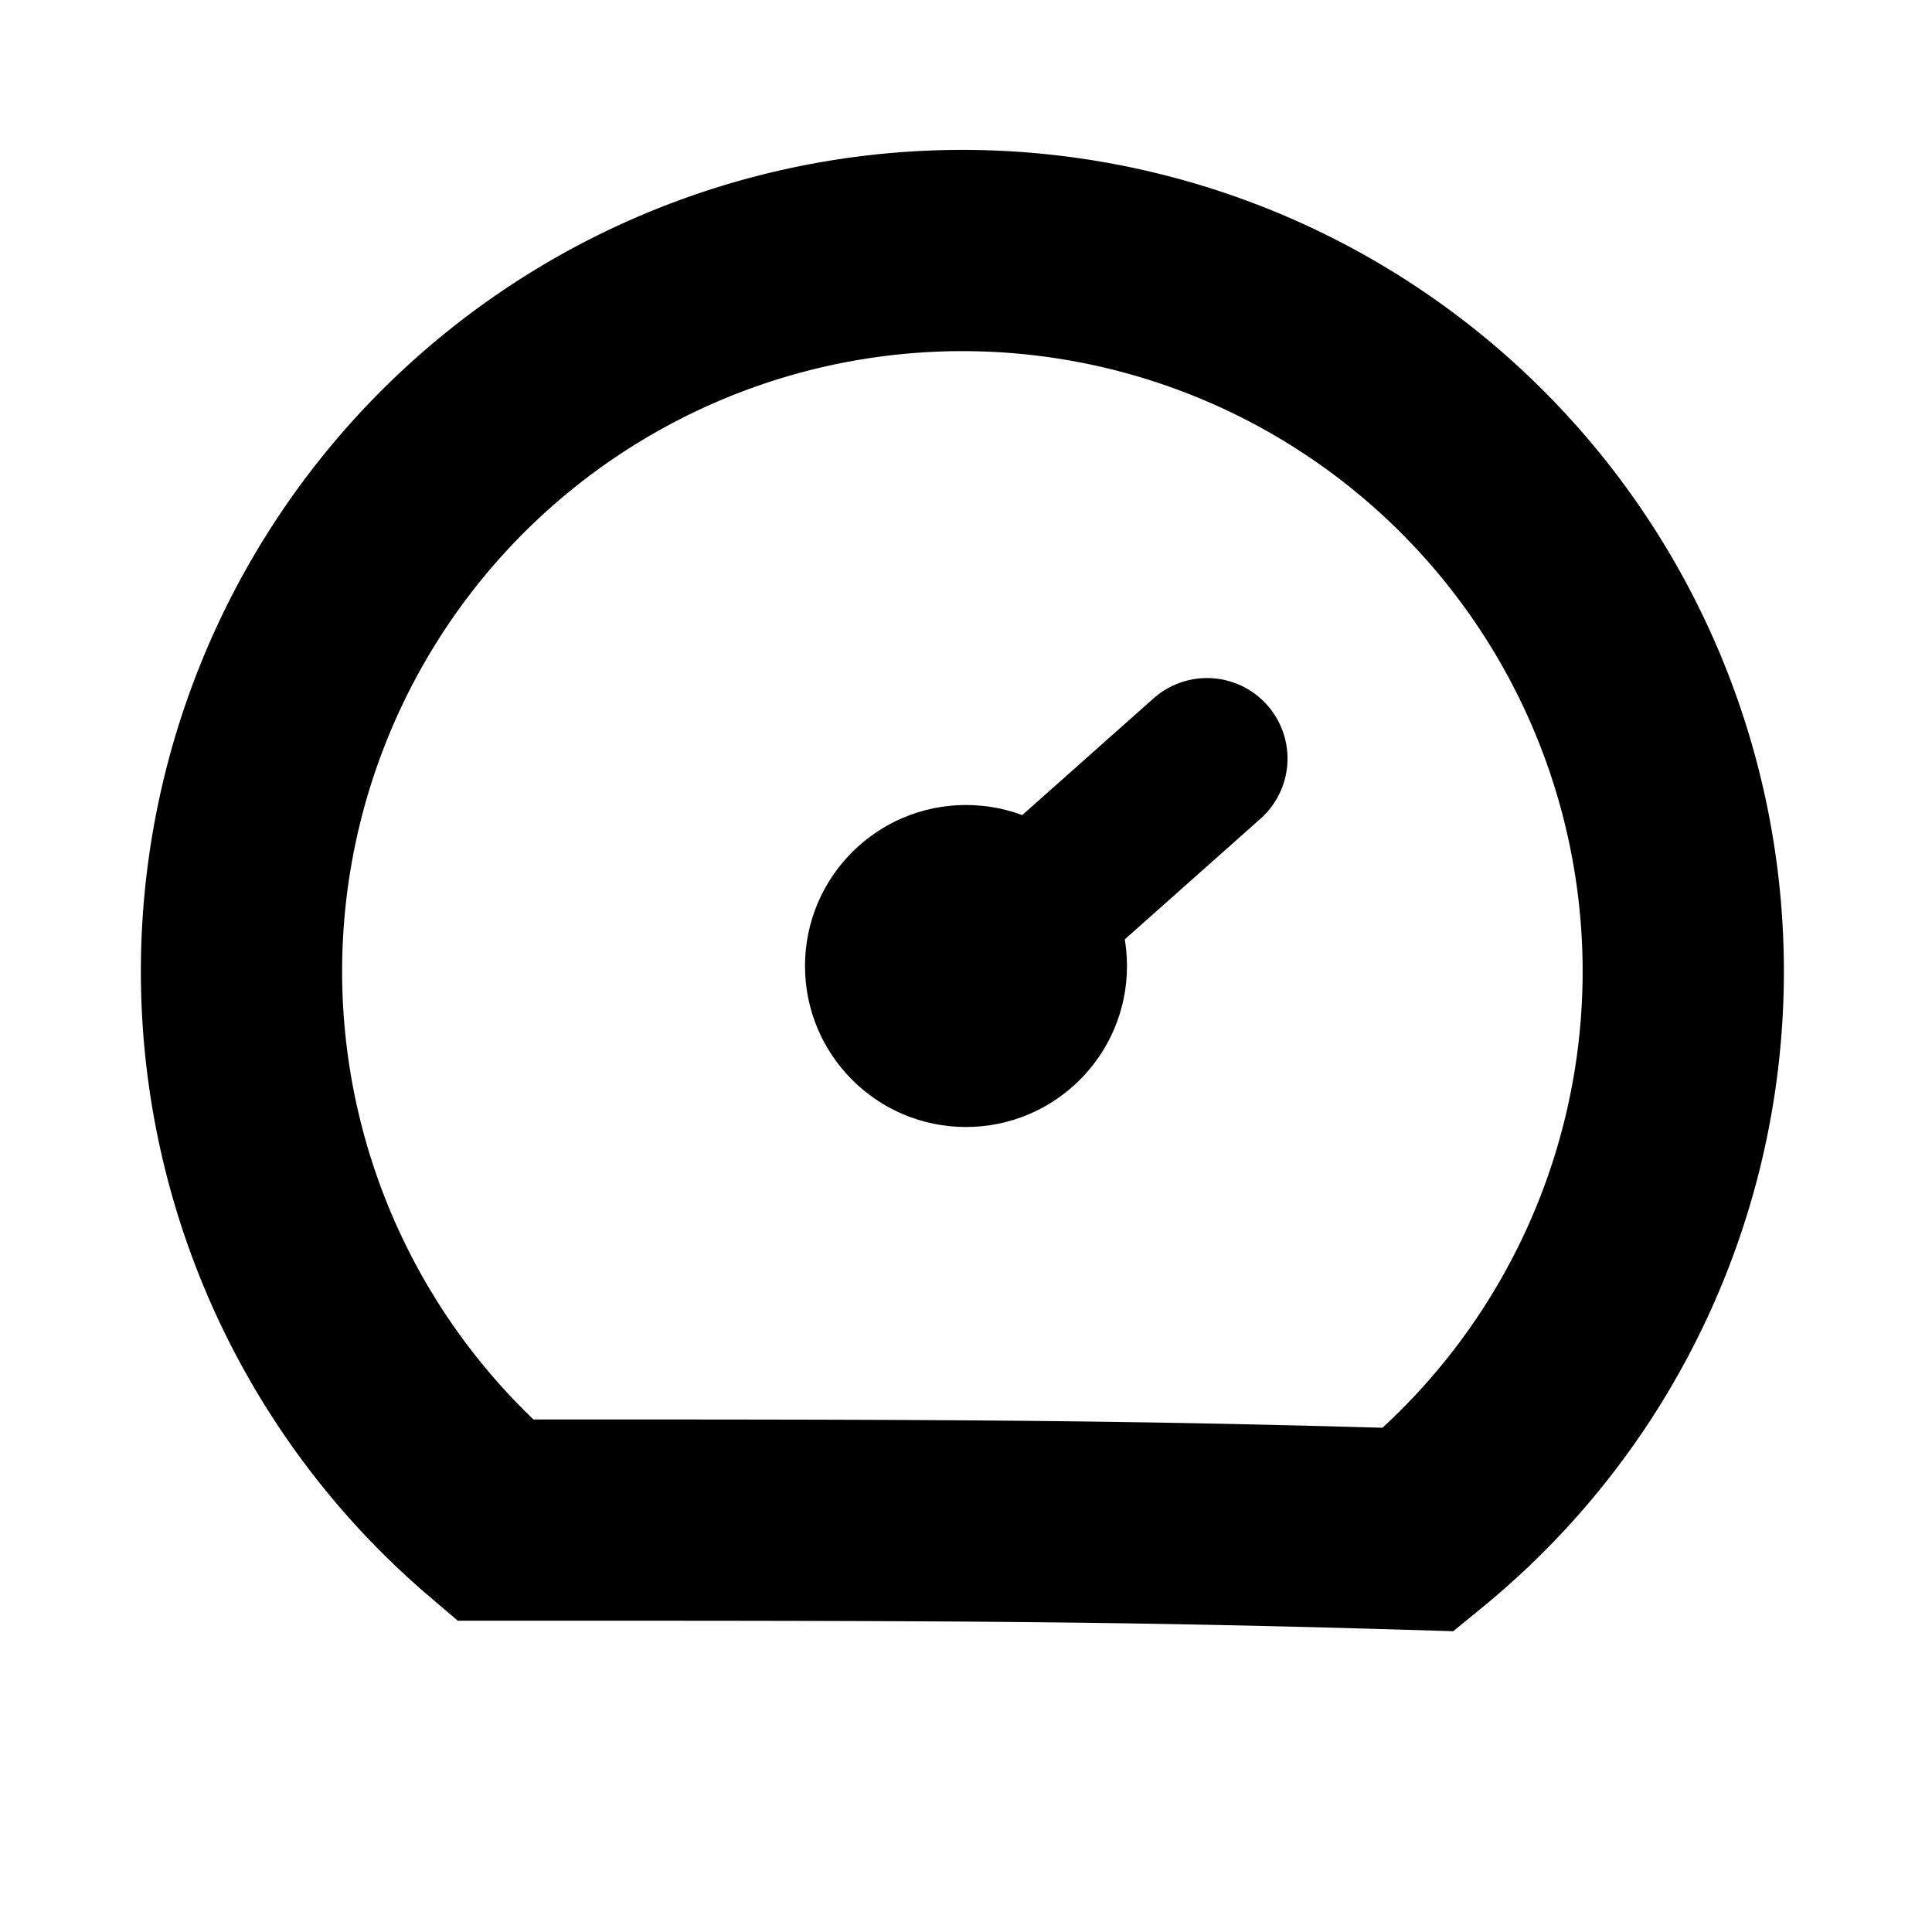 <svg xmlns="http://www.w3.org/2000/svg" width="24" height="24" viewBox="0 0 24 24">
    <g fill="none" fill-rule="evenodd">
        <path d="M0 0h24v24H0z"/>
        <path stroke="#000" stroke-width="2.5" d="M17.623 19a8.955 8.955 0 1 0-11.476-.117c5.344 0 7.607 0 11.476.117z"/>
        <circle cx="12" cy="12" r="2" fill="#000"/>
        <path stroke="#000" stroke-linecap="round" stroke-linejoin="round" stroke-width="2" d="M14.994 9.423l-2.959 2.63"/>
    </g>
</svg>
